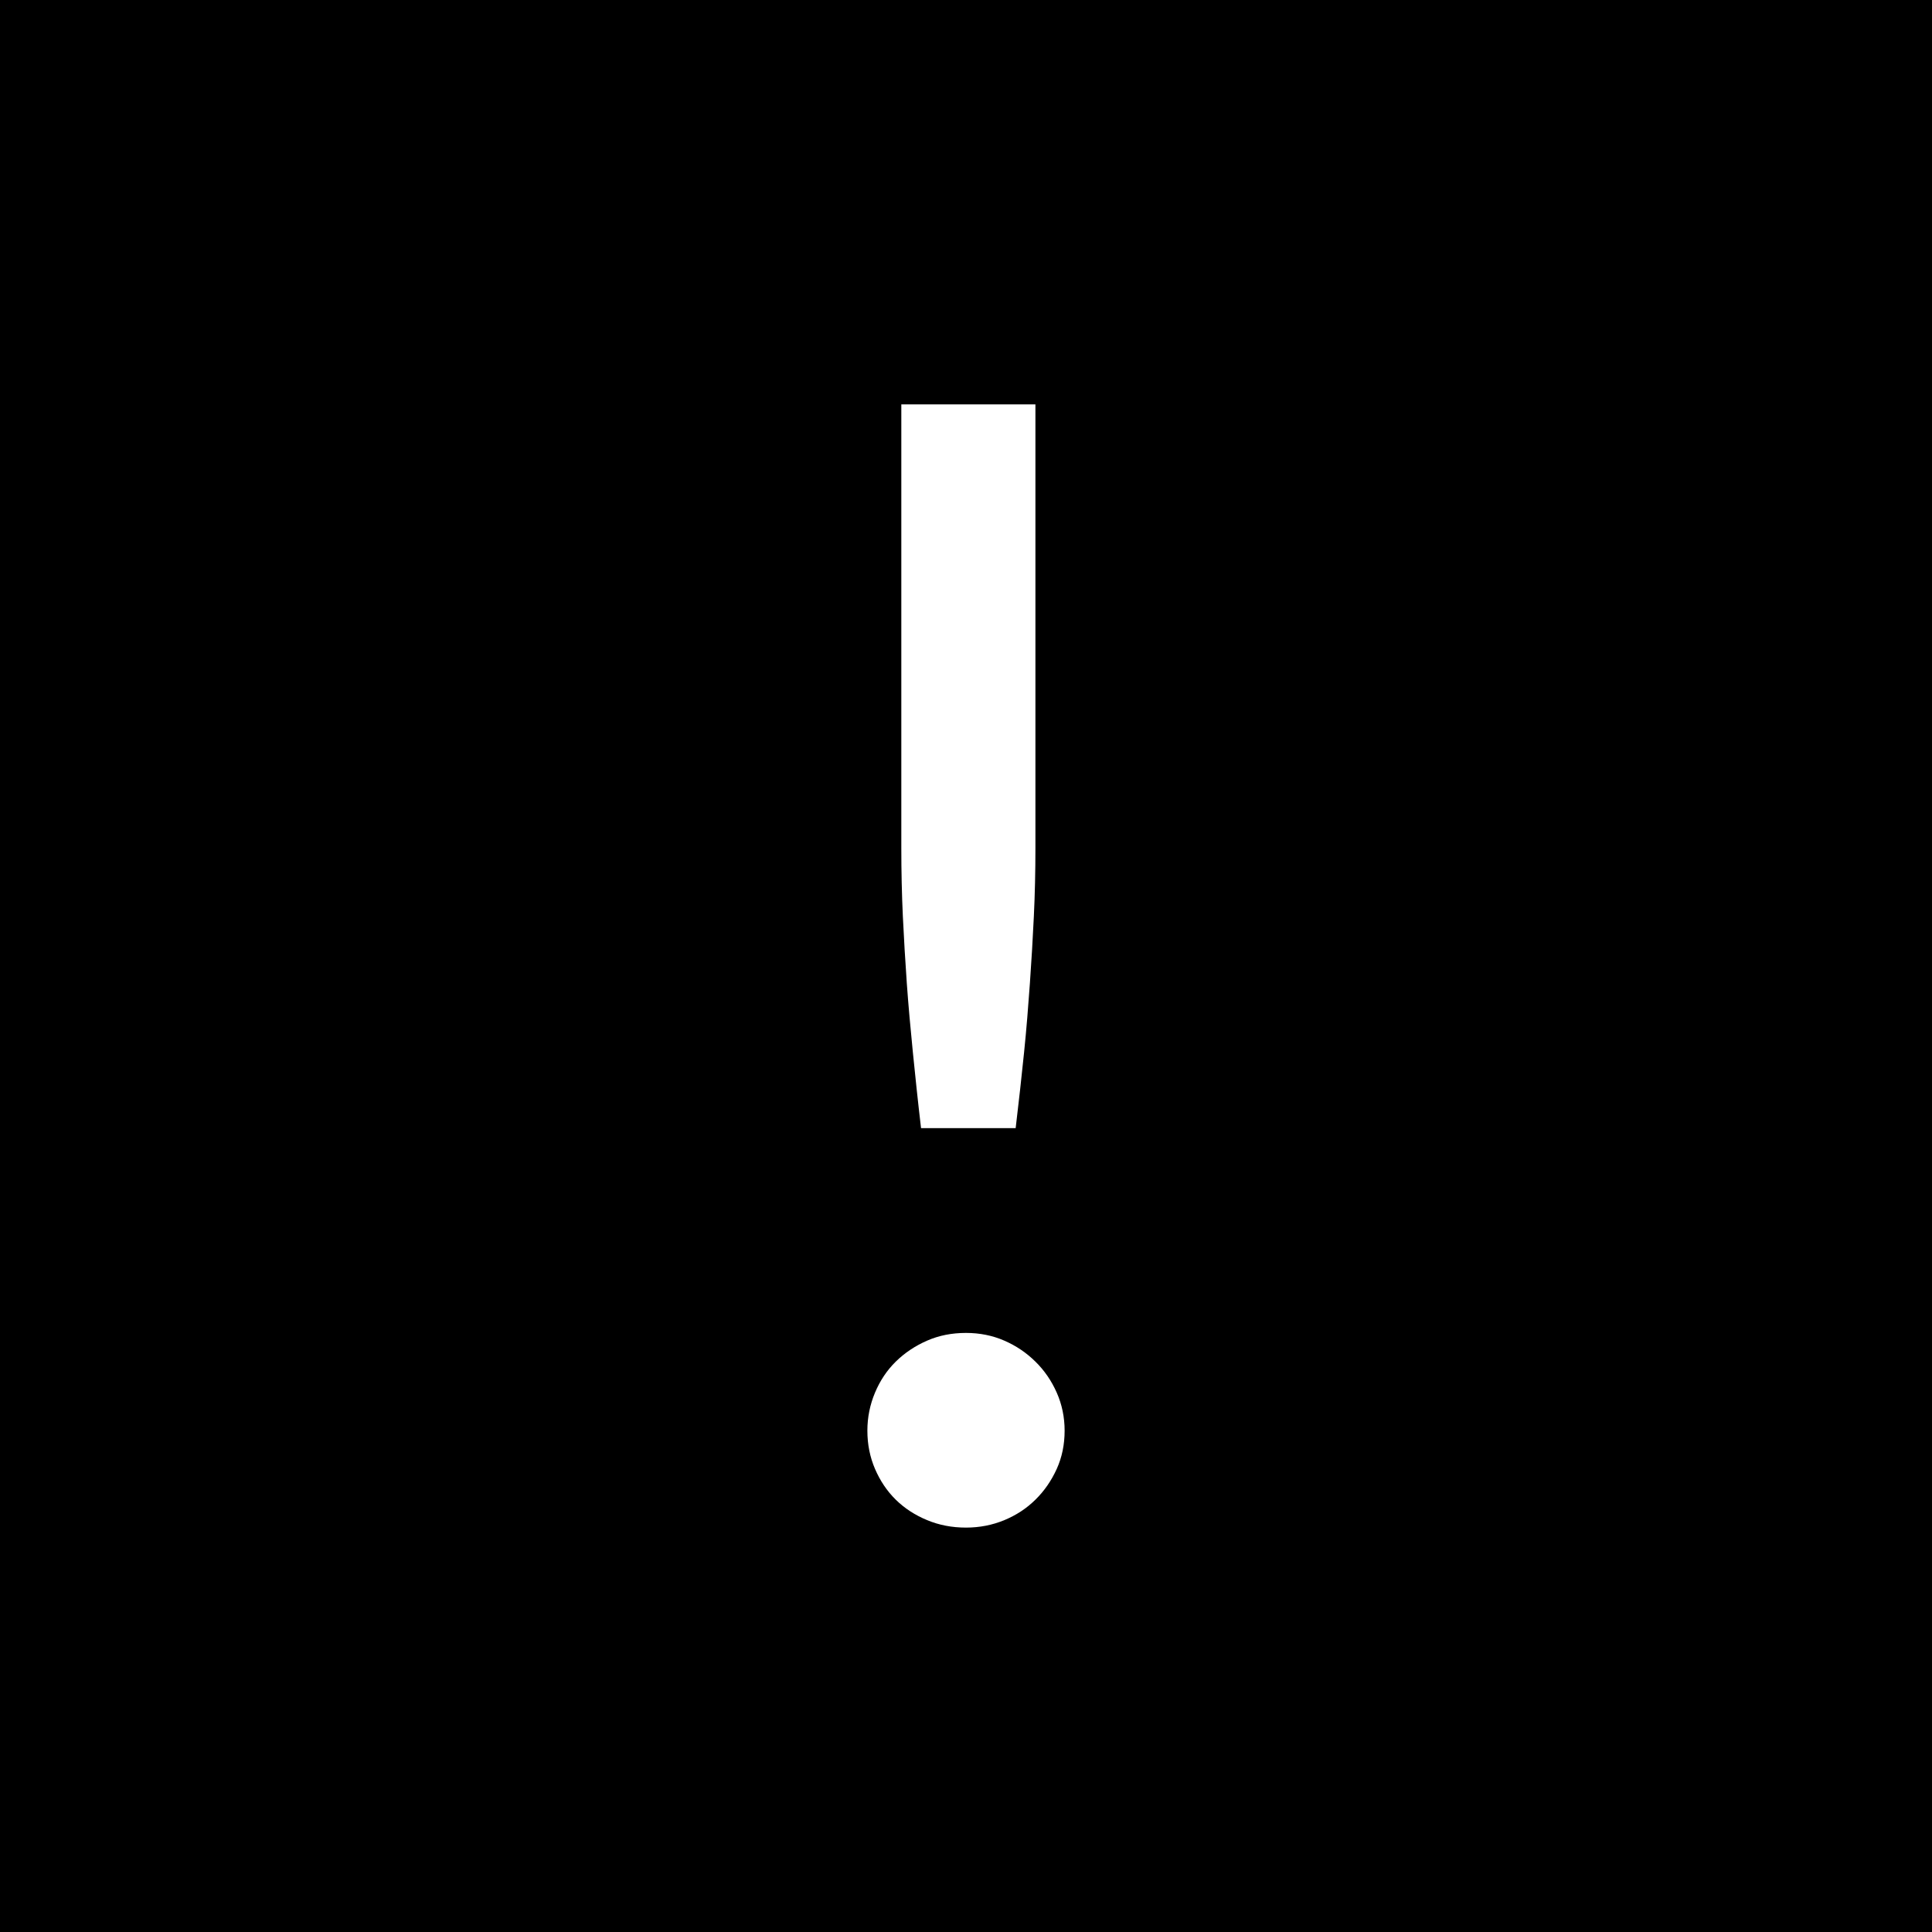 <?xml version="1.0" encoding="UTF-8"?>
<!DOCTYPE svg PUBLIC "-//W3C//DTD SVG 1.1//EN" "http://www.w3.org/Graphics/SVG/1.1/DTD/svg11.dtd">
<!-- Creator: CorelDRAW X8 -->
<svg xmlns="http://www.w3.org/2000/svg" xml:space="preserve" width="64px" height="64px" version="1.1" shape-rendering="geometricPrecision" text-rendering="geometricPrecision" image-rendering="optimizeQuality" fill-rule="evenodd" clip-rule="evenodd"
viewBox="0 0 6400000 6400000"
 xmlns:xlink="http://www.w3.org/1999/xlink">
 <g id="Warstwa_x0020_1">
  <rect fill="{color}" x="-59" y="-59" width="6400118" height="6400118"/>
  <path fill="#FFFFFF" fill-rule="nonzero" d="M3429963 1339623l0 1469900c0,77009 -1653,152364 -5196,226066 -3426,73701 -7914,147285 -13111,221813 -5315,74529 -11220,150829 -19252,228665 -7795,77953 -17362,161931 -27874,250987l-313469 0c-10512,-89056 -19252,-173034 -27047,-250987 -7796,-77836 -14764,-154136 -20079,-228665 -5197,-74528 -9567,-148112 -13111,-221813 -3425,-73702 -5079,-149057 -5079,-226066l0 -1469900 444218 0zm-556660 3399609c0,-44529 8740,-86576 25276,-125908 16536,-39449 39213,-73701 68741,-102757 29646,-29173 64489,-52323 103702,-69449 39213,-17127 81851,-25631 128978,-25631 45355,0 87993,8504 127088,25631 39331,17126 73348,40276 102875,69449 29646,29056 53151,63308 70631,102757 17363,39332 26103,81379 26103,125908 0,46181 -8740,88229 -26103,126733 -17480,38505 -40985,72875 -70631,101931 -29527,29173 -63544,51378 -102875,67678 -39095,16299 -81733,24803 -127088,24803 -47127,0 -89765,-8504 -128978,-24803 -39213,-16300 -74056,-38505 -103702,-67678 -29528,-29056 -52205,-63426 -68741,-101931 -16536,-38504 -25276,-80552 -25276,-126733z"/>
 </g>
</svg>
